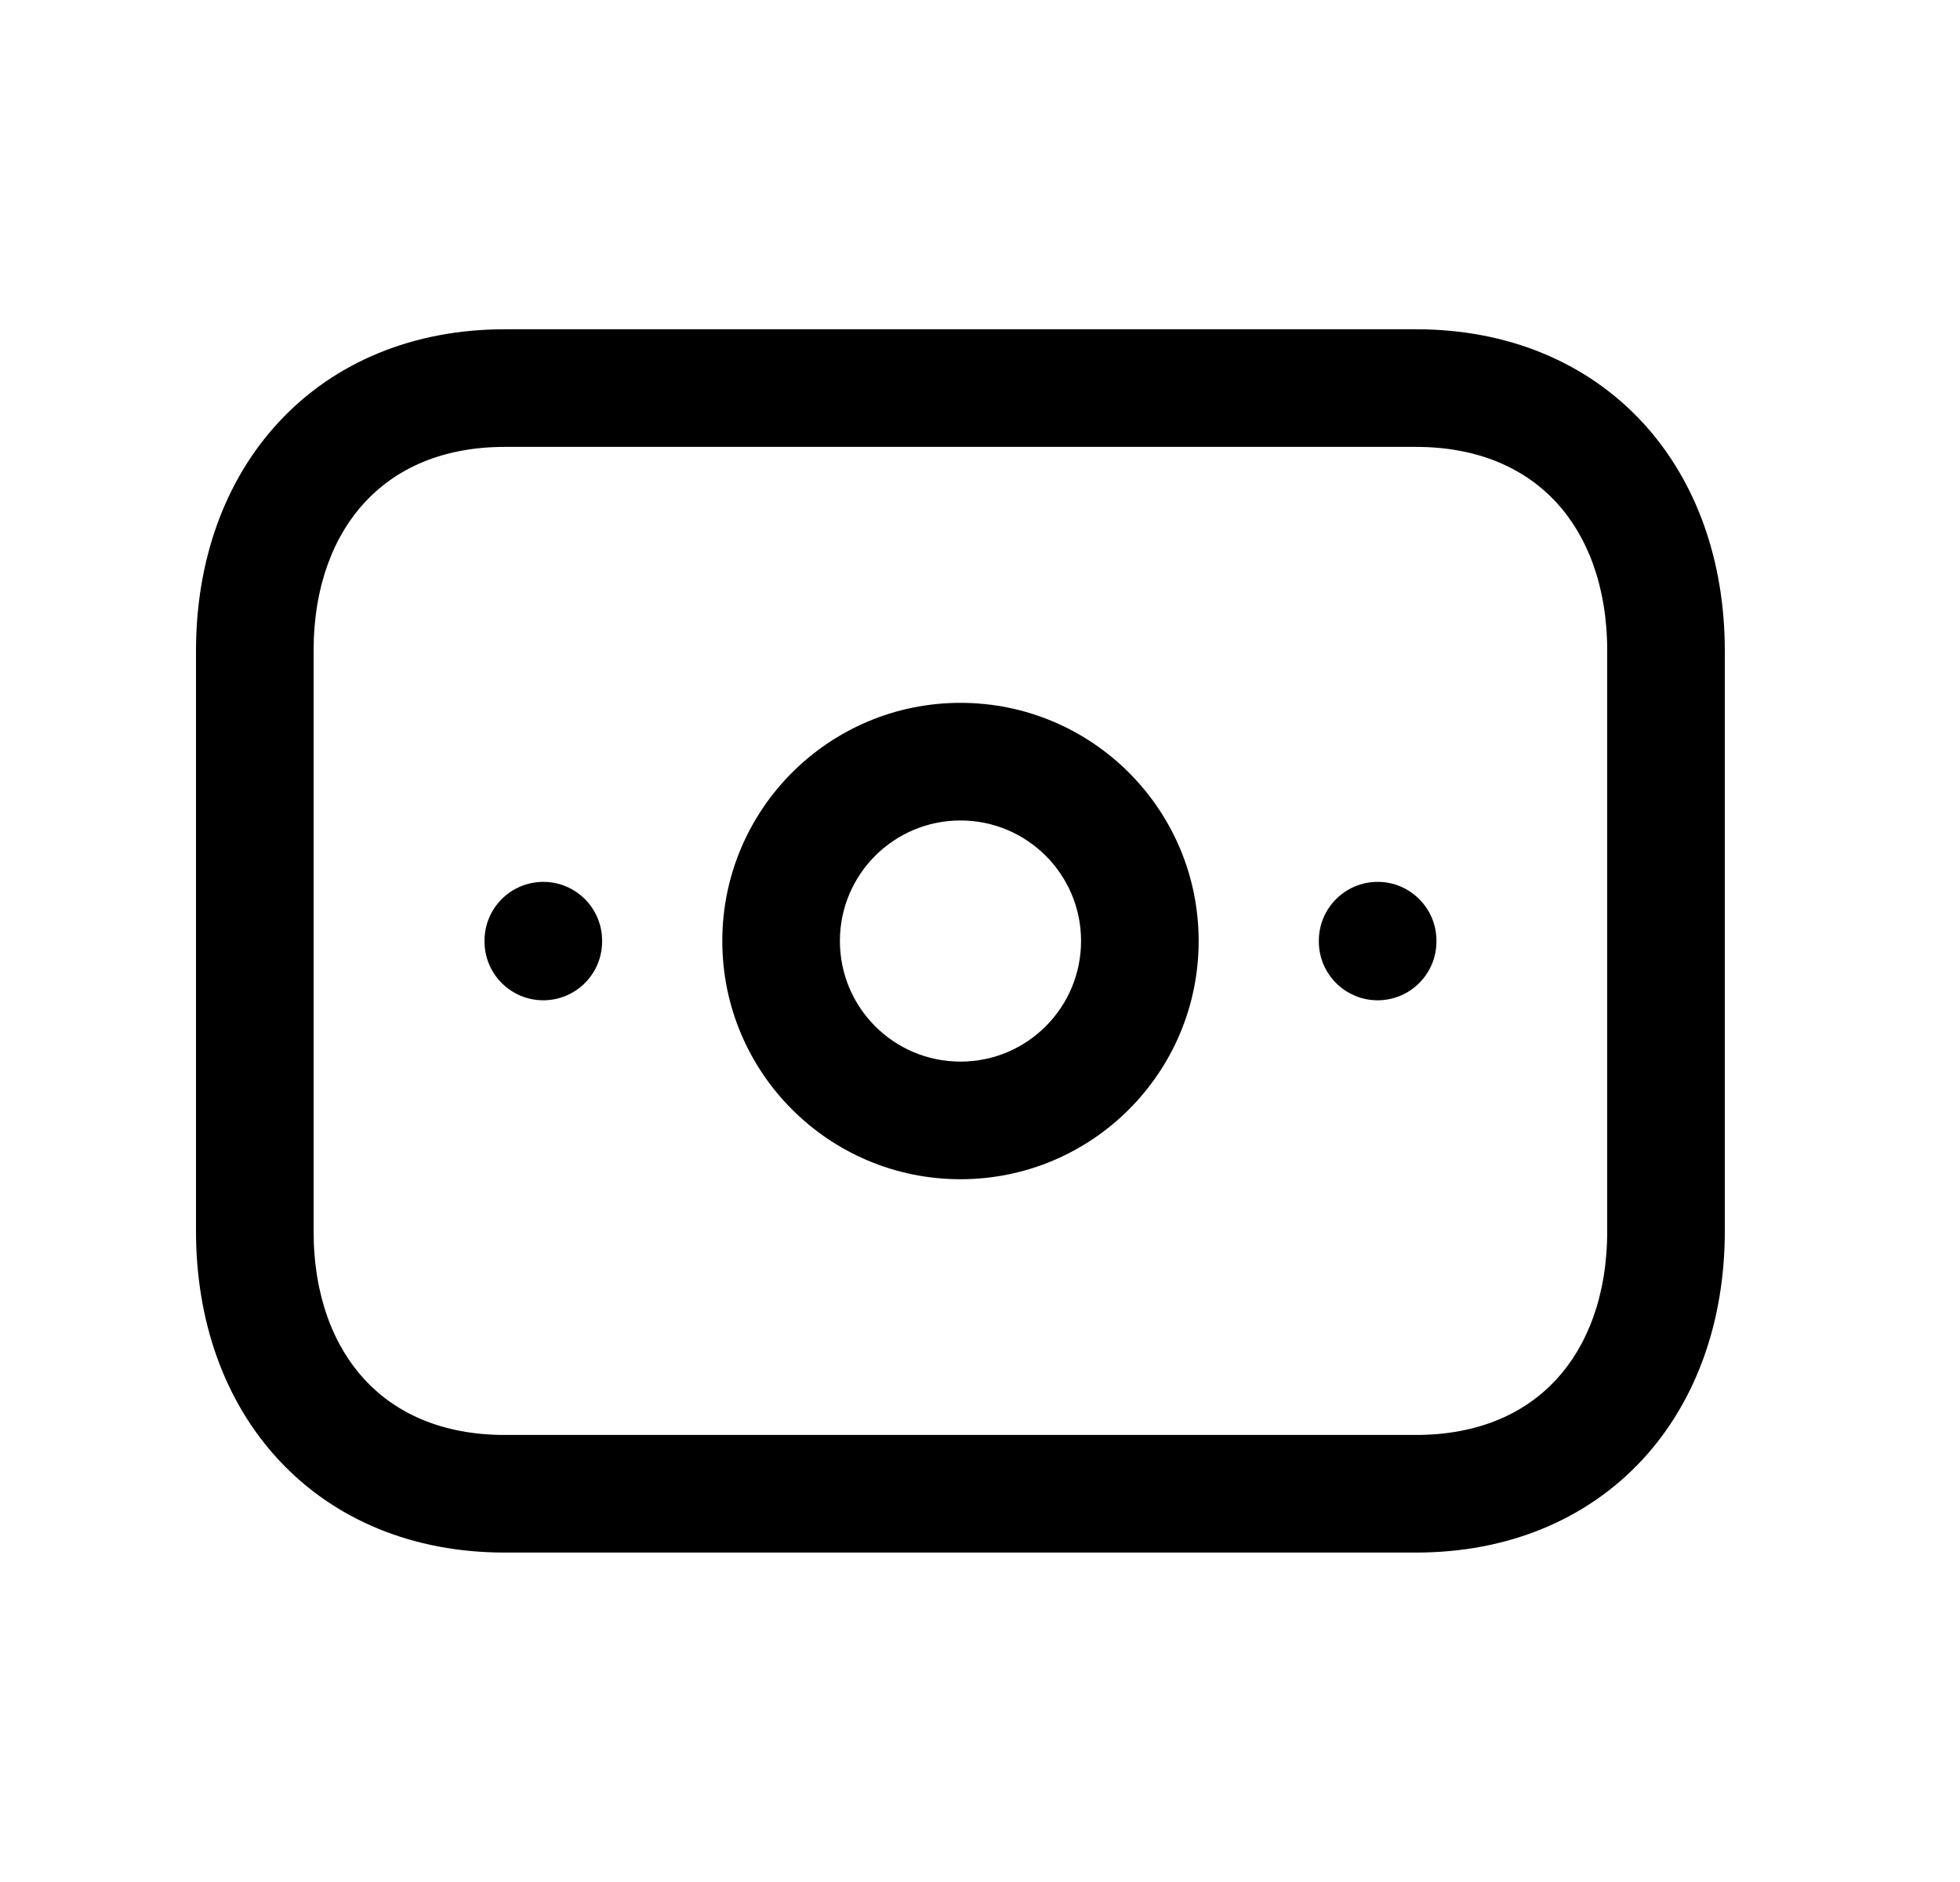 <svg width="25" height="24" viewBox="0 0 25 24" fill="none" xmlns="http://www.w3.org/2000/svg">
<path fill-rule="evenodd" clip-rule="evenodd" d="M3.561 5.377C4.269 4.617 5.273 4.199 6.438 4.199H18.062C19.23 4.199 20.233 4.617 20.942 5.377C21.644 6.132 22 7.164 22 8.3V15.699C22 16.835 21.644 17.867 20.942 18.622C20.233 19.382 19.229 19.799 18.061 19.799H6.438C5.27 19.799 4.266 19.382 3.558 18.621C2.856 17.867 2.5 16.835 2.5 15.699V8.3C2.5 7.163 2.858 6.131 3.561 5.377ZM4.658 6.4C4.257 6.83 4 7.474 4 8.3V15.699C4 16.526 4.256 17.169 4.656 17.599C5.051 18.023 5.641 18.299 6.438 18.299H18.061C18.859 18.299 19.449 18.023 19.844 17.599C20.244 17.169 20.5 16.526 20.5 15.699V8.3C20.5 7.473 20.244 6.829 19.844 6.399C19.449 5.976 18.859 5.699 18.062 5.699H6.438C5.644 5.699 5.054 5.975 4.658 6.4Z" fill="black"/>
<path fill-rule="evenodd" clip-rule="evenodd" d="M9.213 12C9.213 10.322 10.574 8.963 12.251 8.963C13.928 8.963 15.289 10.322 15.289 12C15.289 13.679 13.928 15.038 12.251 15.038C10.574 15.038 9.213 13.679 9.213 12ZM12.251 10.463C11.401 10.463 10.713 11.151 10.713 12C10.713 12.85 11.401 13.538 12.251 13.538C13.1 13.538 13.789 12.85 13.789 12C13.789 11.151 13.1 10.463 12.251 10.463Z" fill="black"/>
<path fill-rule="evenodd" clip-rule="evenodd" d="M6.93 11.246C7.344 11.246 7.68 11.582 7.68 11.996V12.006C7.68 12.42 7.344 12.756 6.93 12.756C6.515 12.756 6.18 12.42 6.18 12.006V11.996C6.18 11.582 6.515 11.246 6.93 11.246Z" fill="black"/>
<path fill-rule="evenodd" clip-rule="evenodd" d="M17.572 11.246C17.986 11.246 18.322 11.582 18.322 11.996V12.006C18.322 12.42 17.986 12.756 17.572 12.756C17.158 12.756 16.822 12.42 16.822 12.006V11.996C16.822 11.582 17.158 11.246 17.572 11.246Z" fill="black"/>
</svg>